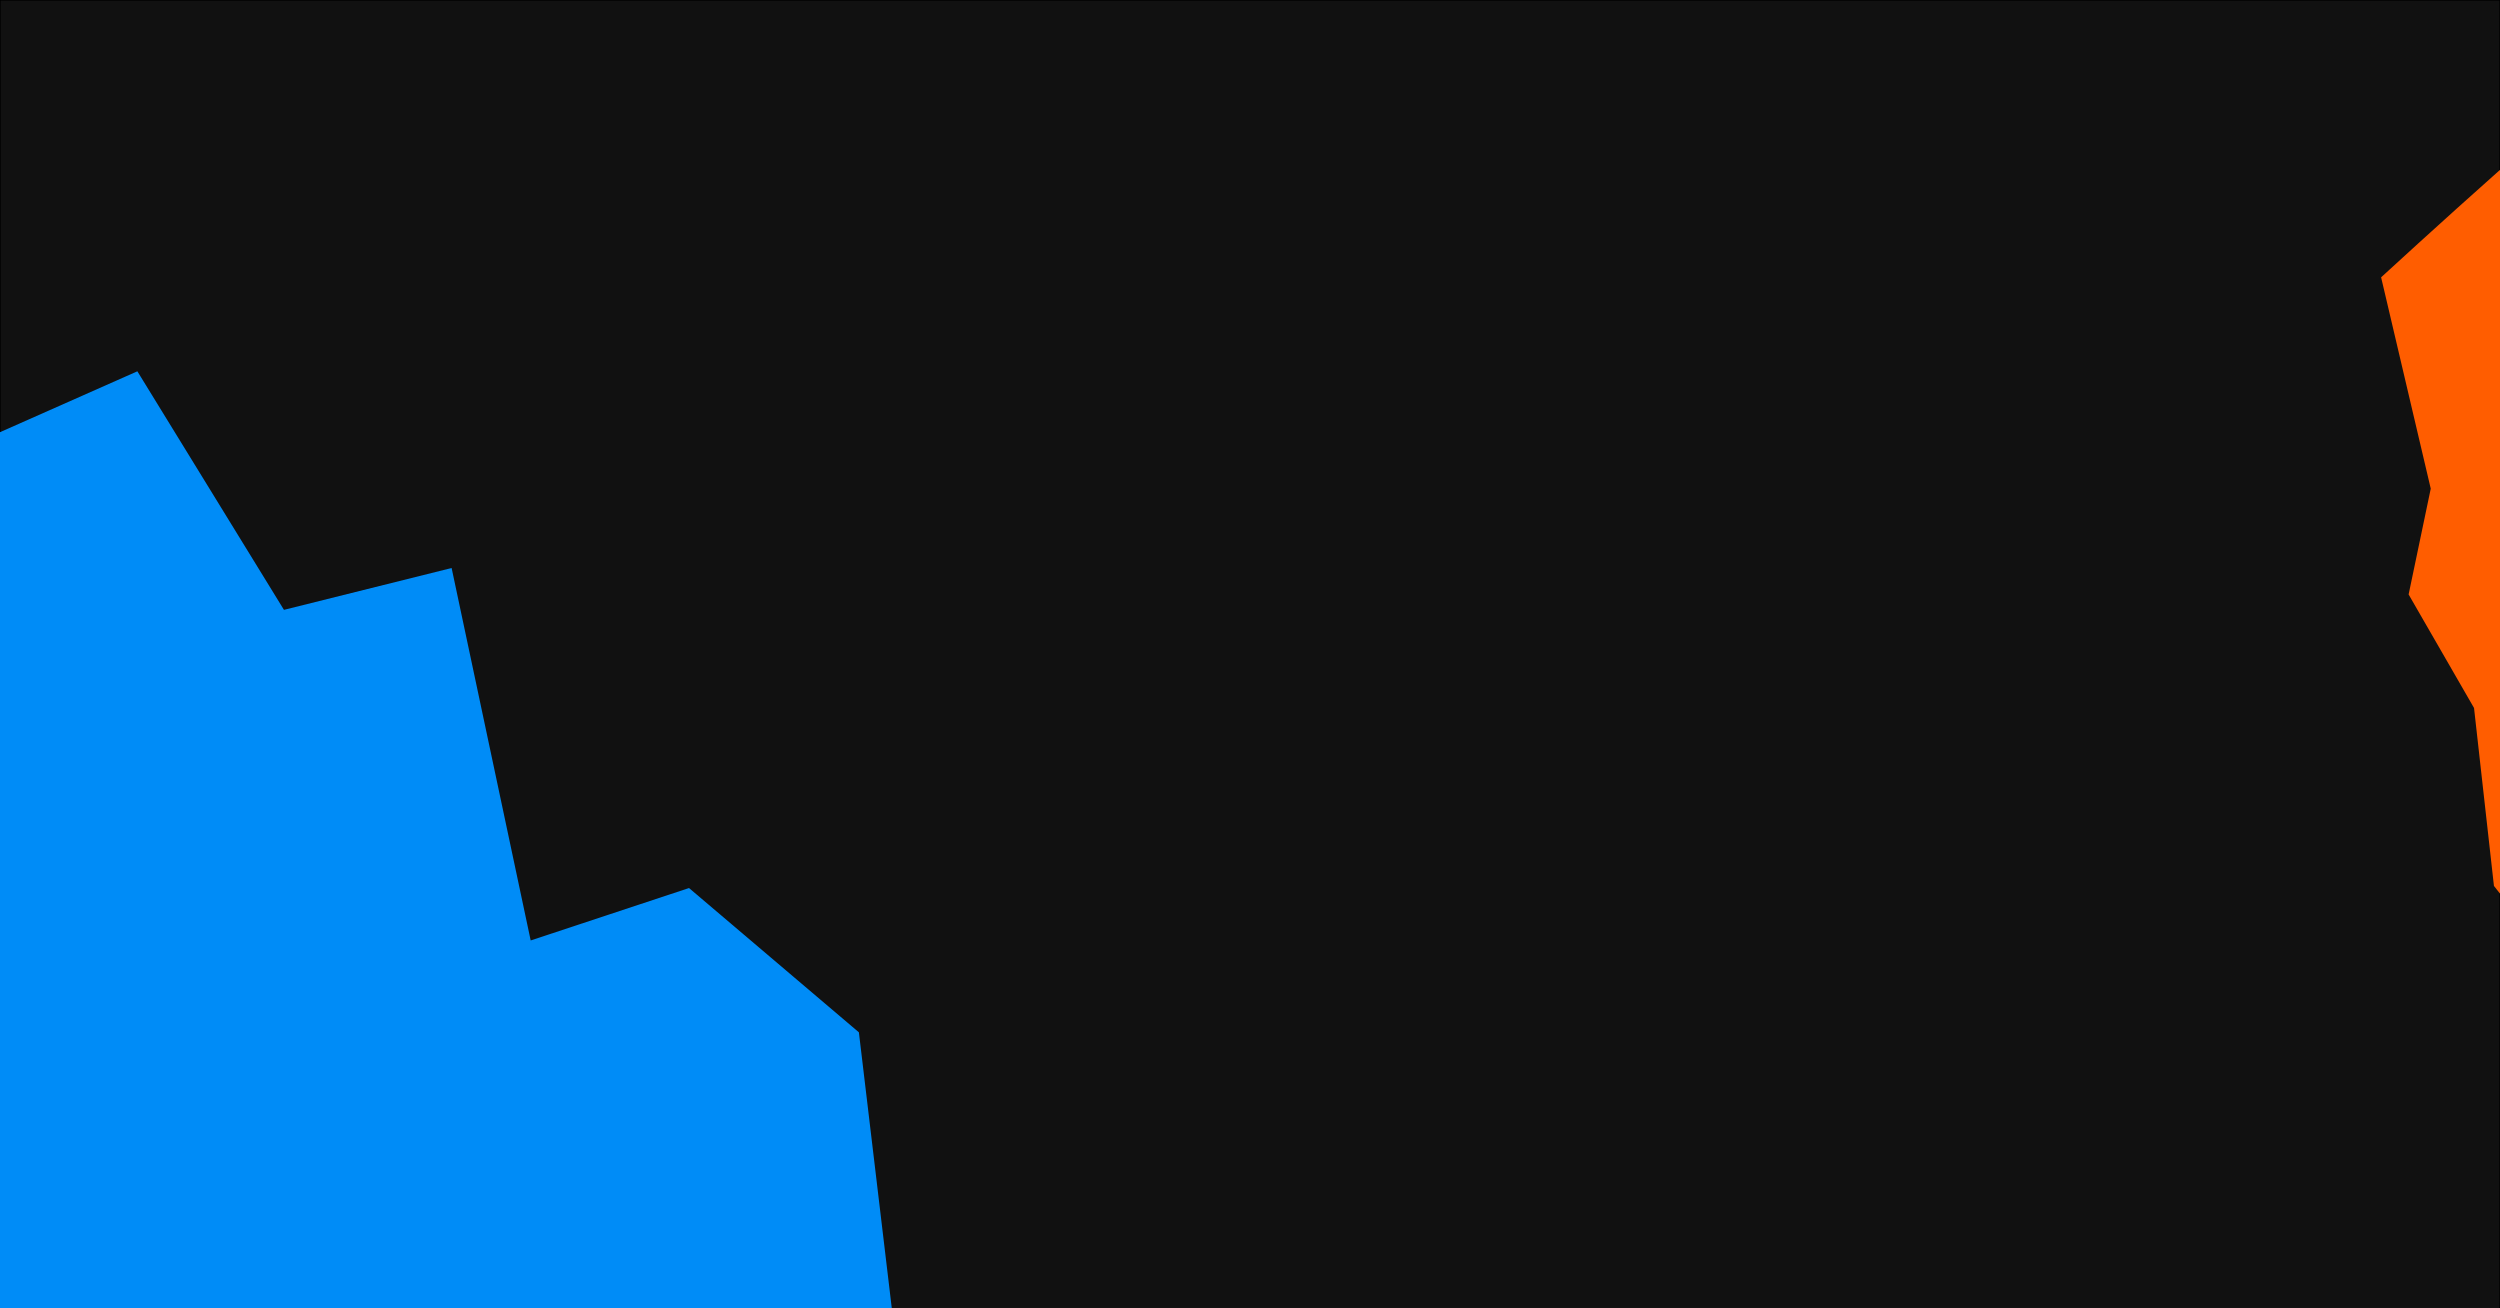 <?xml version="1.0" encoding="utf-8"?>
<!-- Generator: Adobe Illustrator 27.3.1, SVG Export Plug-In . SVG Version: 6.00 Build 0)  -->
<svg version="1.1" id="Слой_1" xmlns="http://www.w3.org/2000/svg" xmlns:xlink="http://www.w3.org/1999/xlink" x="0px" y="0px"
	 viewBox="0 0 2599 1360" style="enable-background:new 0 0 2599 1360;" xml:space="preserve">
<style type="text/css">
	.st0{fill:#111111;}
	.st1{fill:#FF5D00;}
	.st2{fill:#008CF7;}
</style>
<g>
	<rect x="0.5" y="0.5" class="st0" width="2598" height="1359"/>
	<path d="M2598,1v1358H1V1H2598 M2599,0H0v1360h2599V0L2599,0z"/>
</g>
<path class="st1" d="M2599,176.6c-60.8,54-123.6,111.7-123.6,111.7L2527,508l-23,110l68,118l20.7,185l6.3,8V176.6z"/>
<polygon class="st2" points="892.9,1073.2 716.3,923.2 551.7,977.7 469.5,590.5 295.2,634 142.8,386 0,449.3 0,1360 927.1,1360 "/>
</svg>

